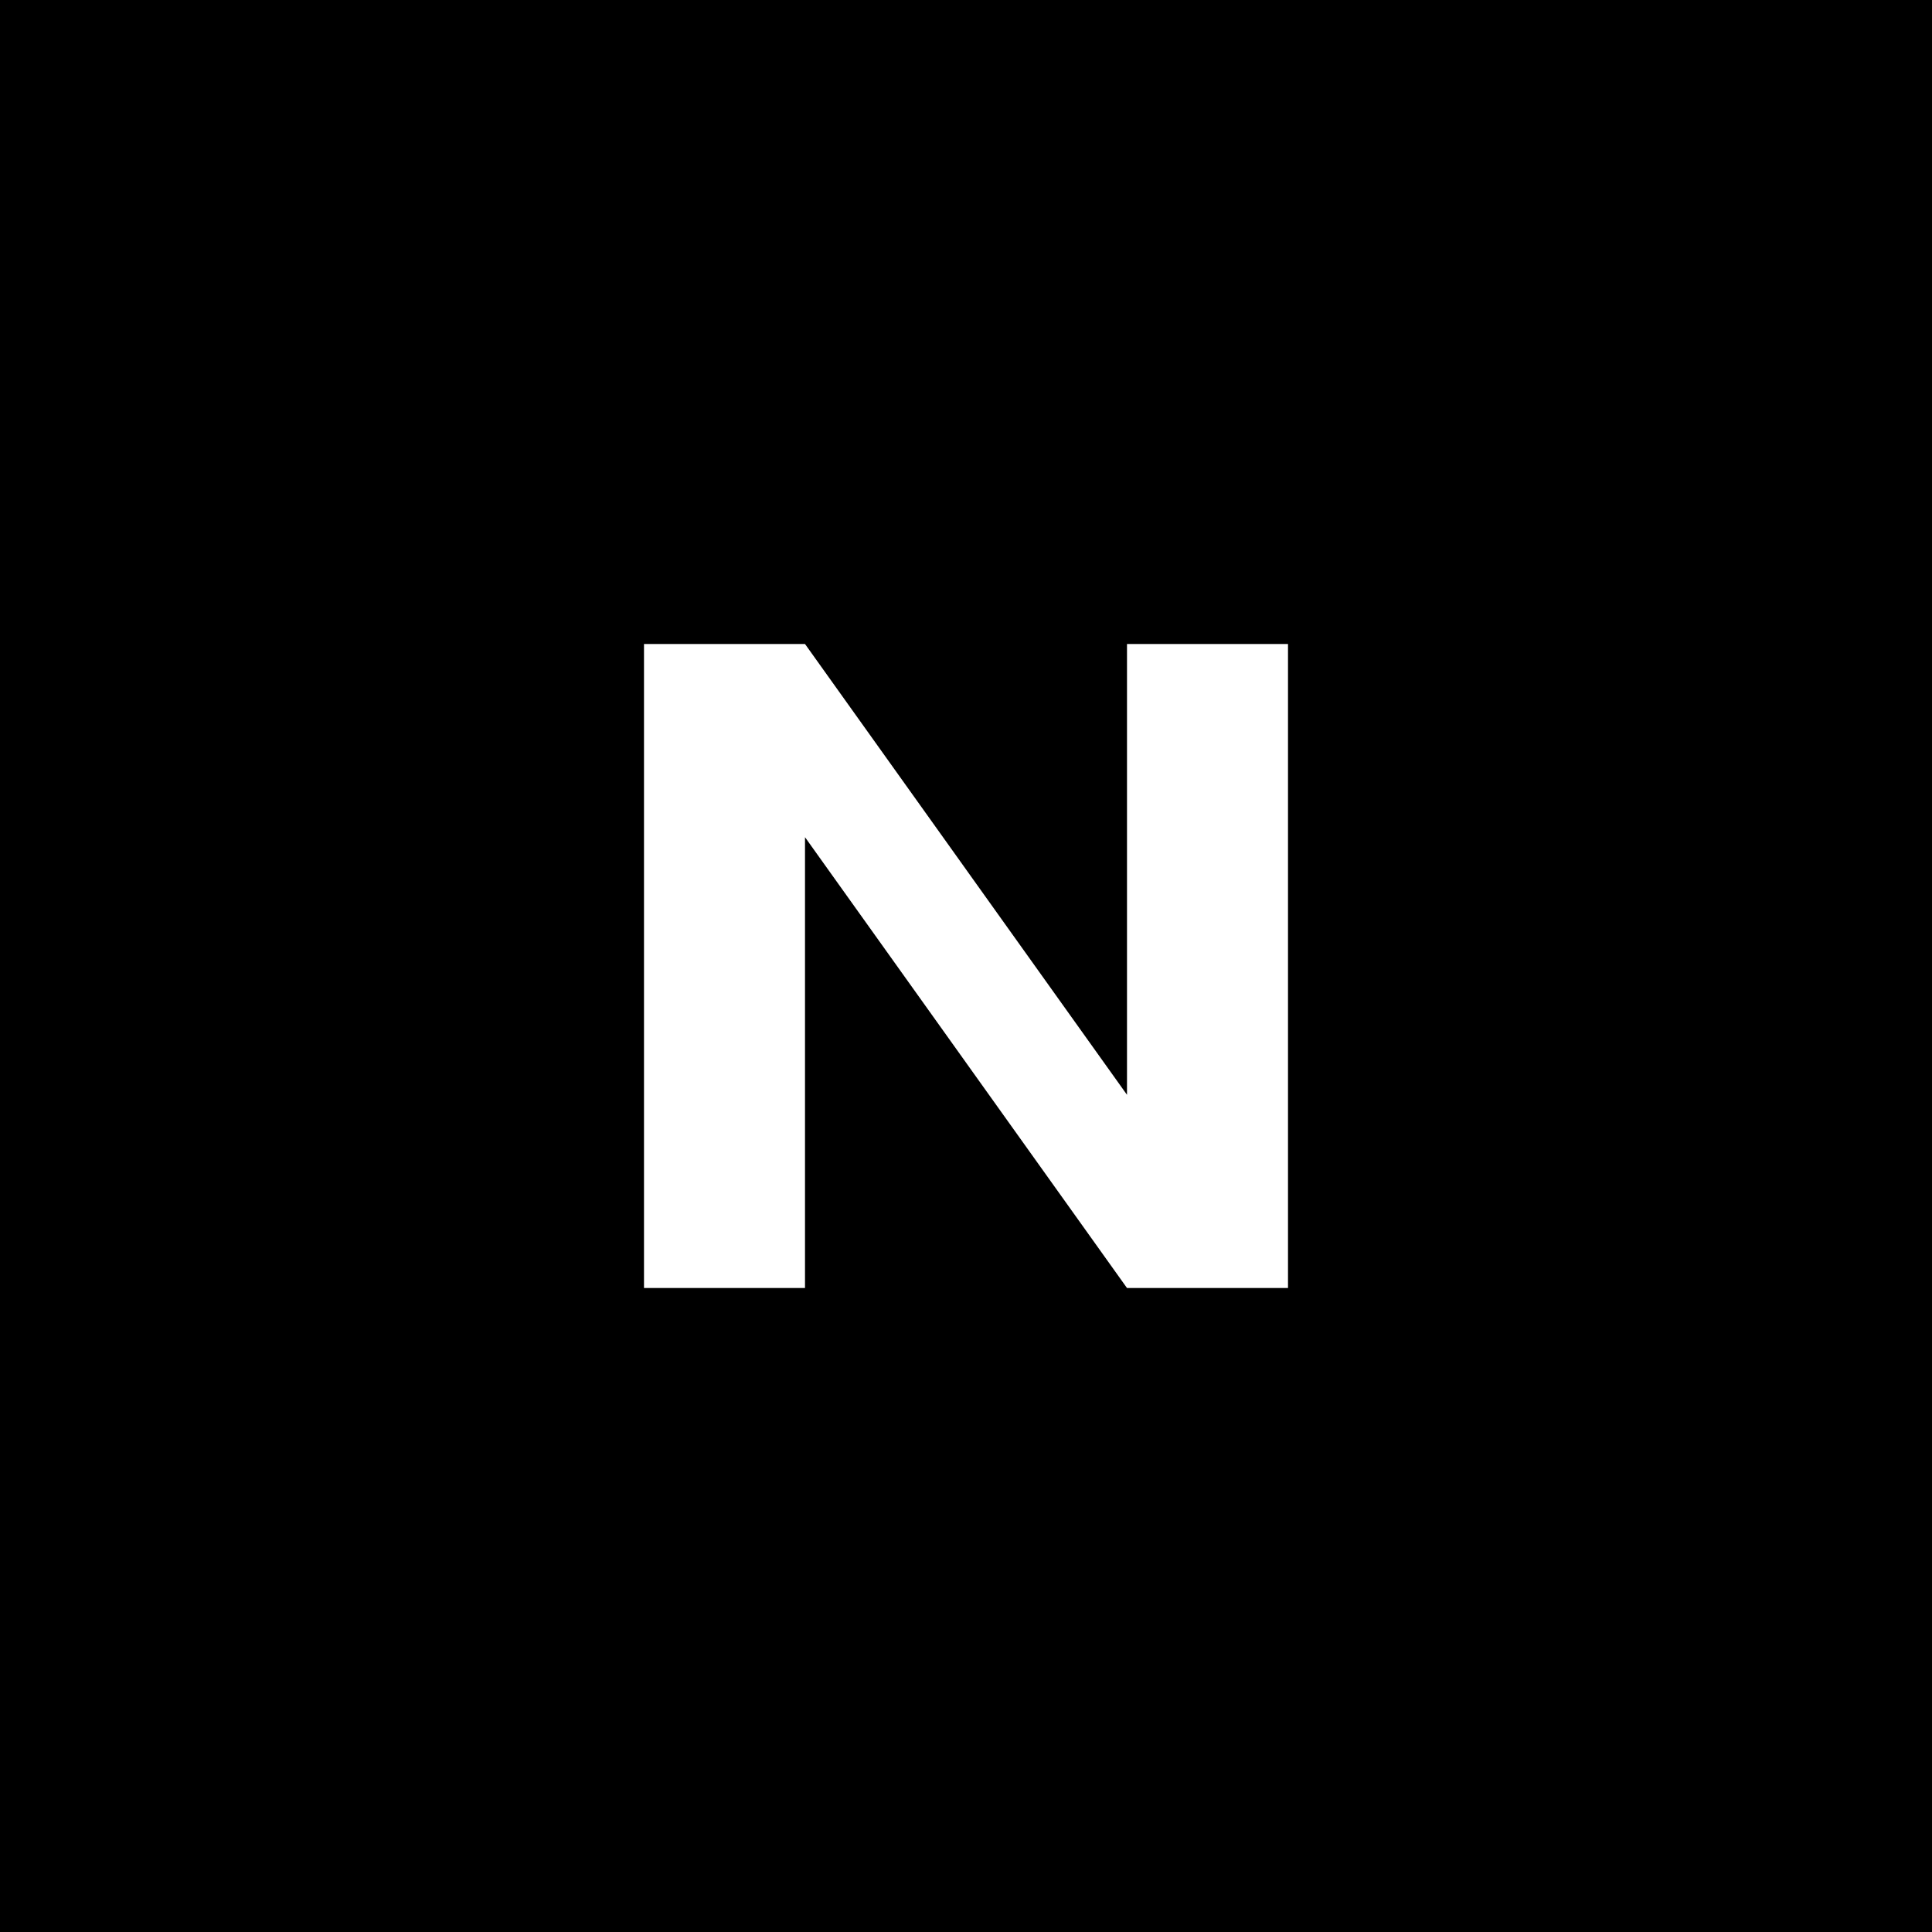 <svg width="48" height="48" viewBox="0 0 48 48" fill="none" xmlns="http://www.w3.org/2000/svg">
  <rect width="48" height="48" fill="black"/>
  <path d="M16 32V16H20L28 27.2V16H32V32H28L20 20.8V32H16Z" fill="white"/>
</svg> 